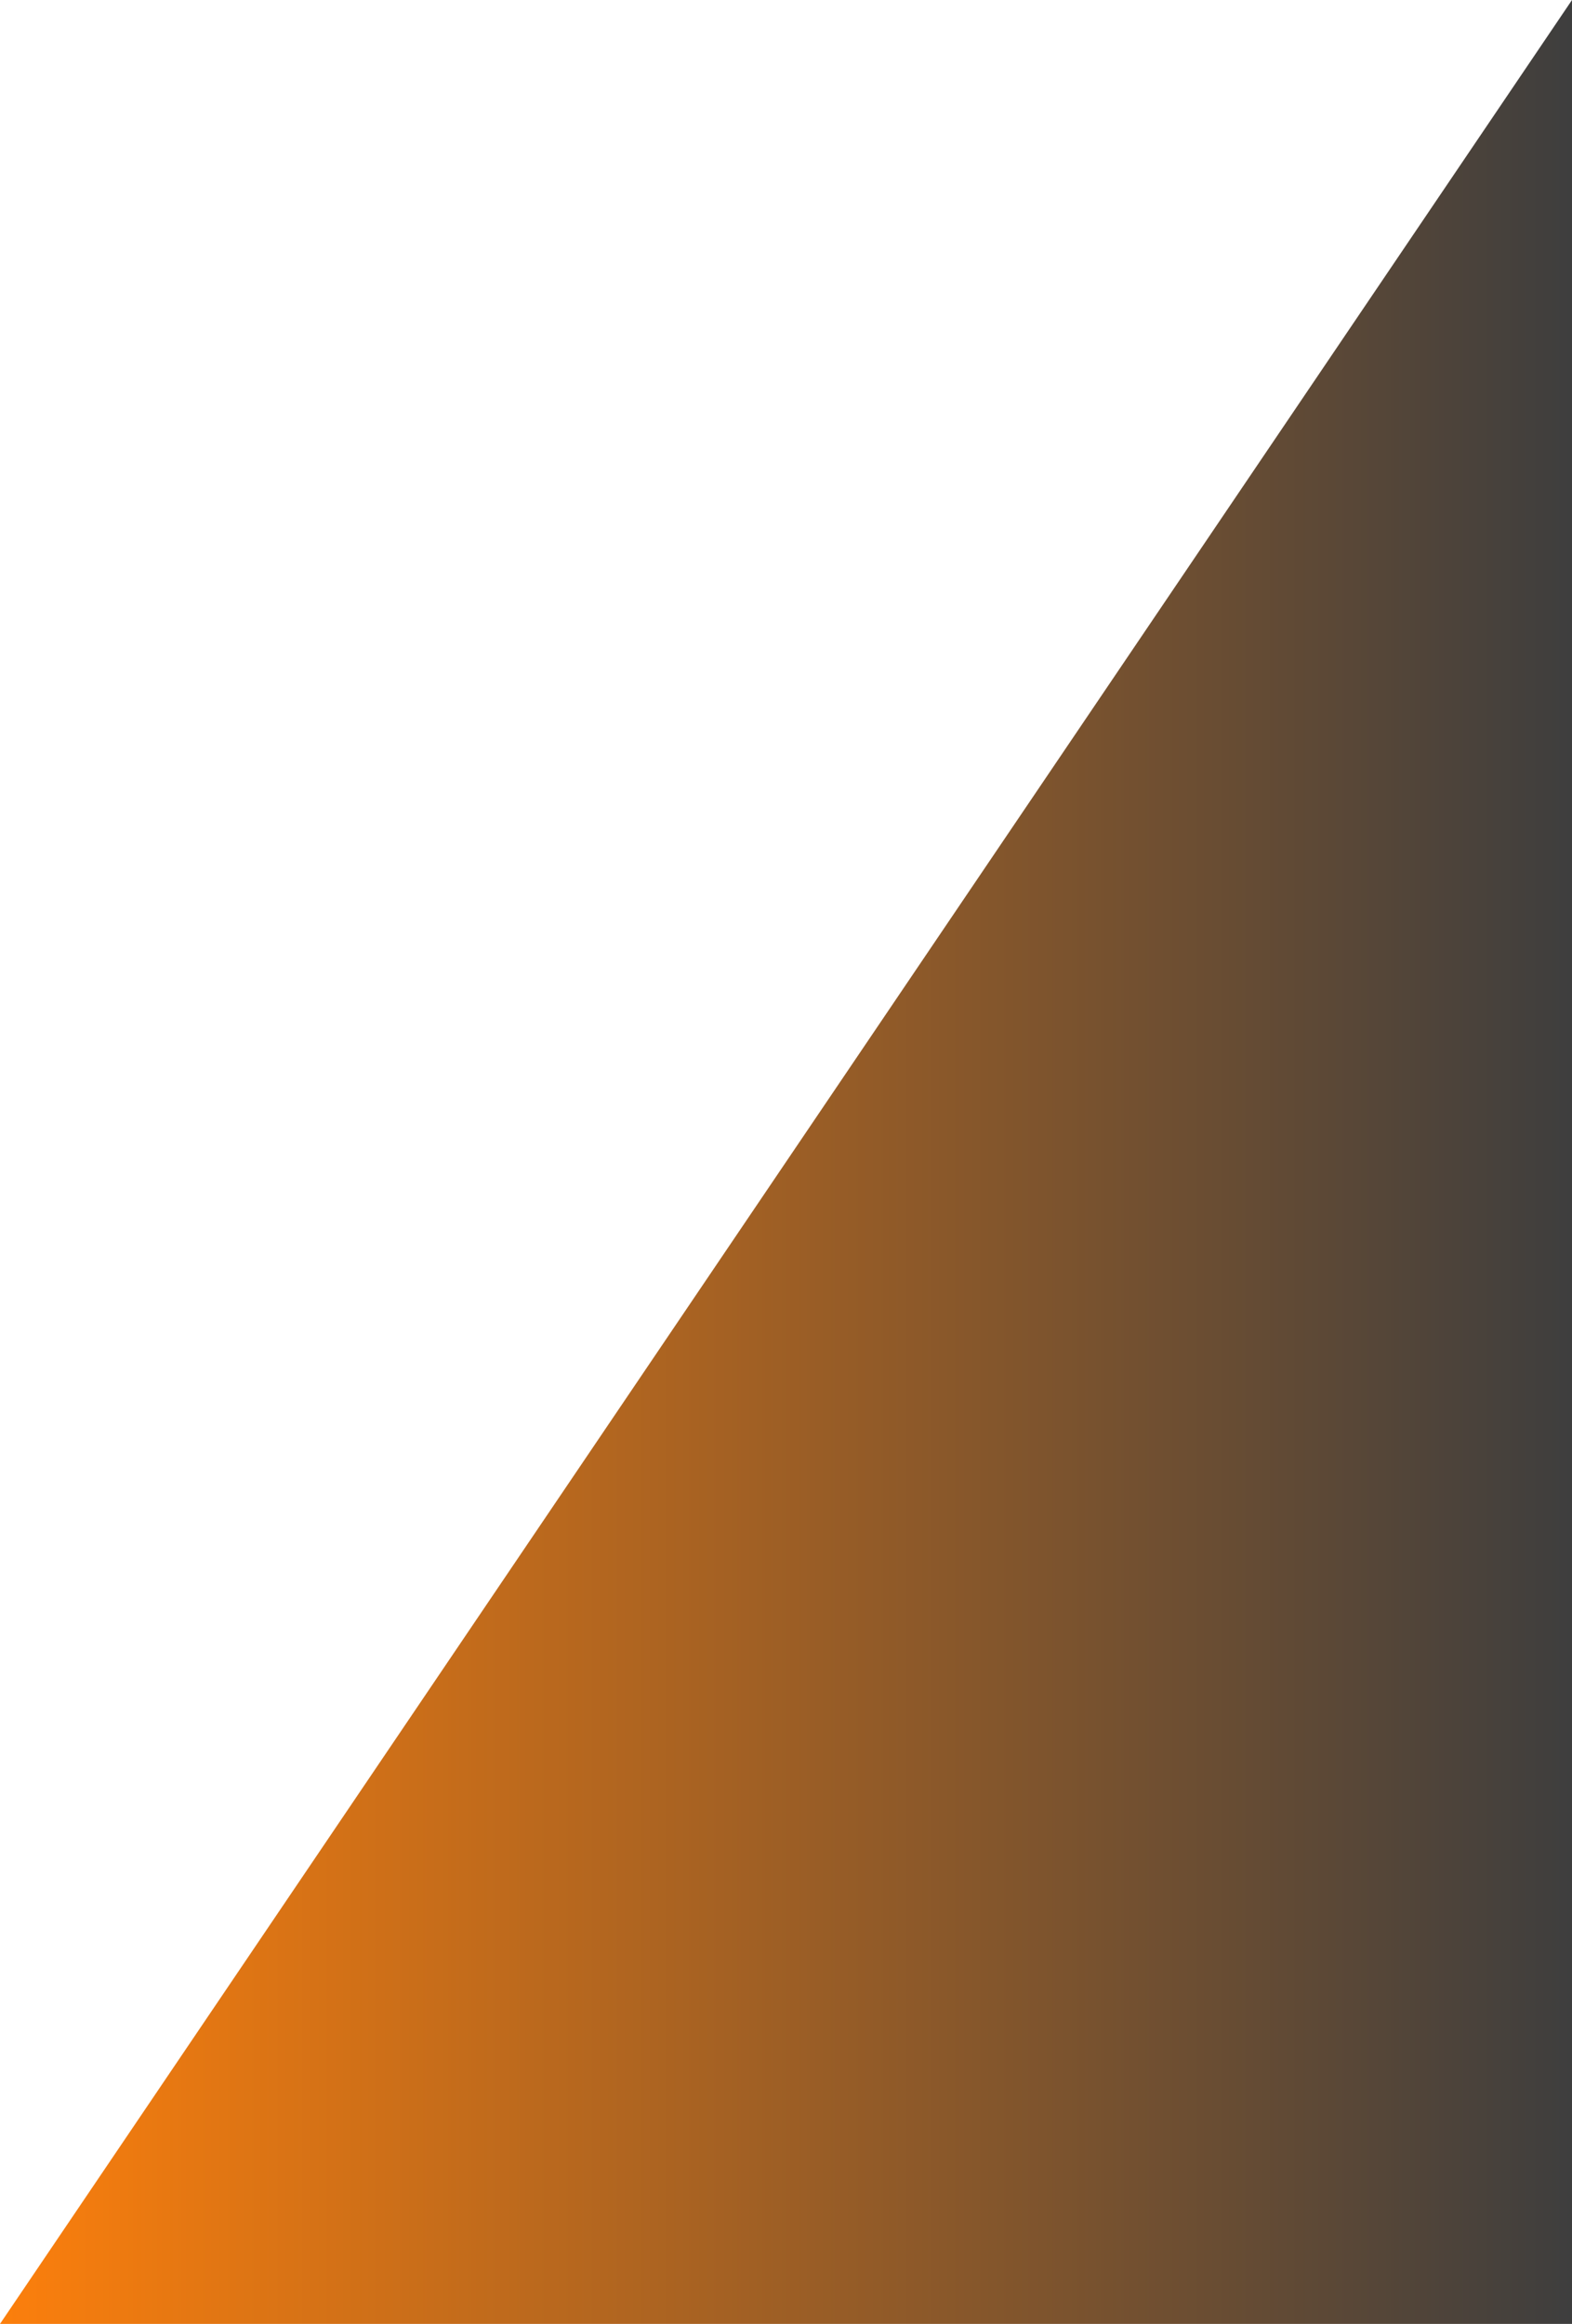 <svg width="1280" height="1892" viewBox="0 0 1280 1892" fill="none" xmlns="http://www.w3.org/2000/svg">
<path d="M1280 -5.00024e-05L-3.8147e-05 1891.76H1280V-5.00024e-05Z" fill="url(#paint0_linear)"/>
<defs>
<linearGradient id="paint0_linear" x1="1280" y1="939.78" x2="3.67557e-06" y2="939.78" gradientUnits="userSpaceOnUse">
<stop stop-color="#3E3E3E"/>
<stop offset="1" stop-color="#FC7F0C"/>
</linearGradient>
</defs>
</svg>
